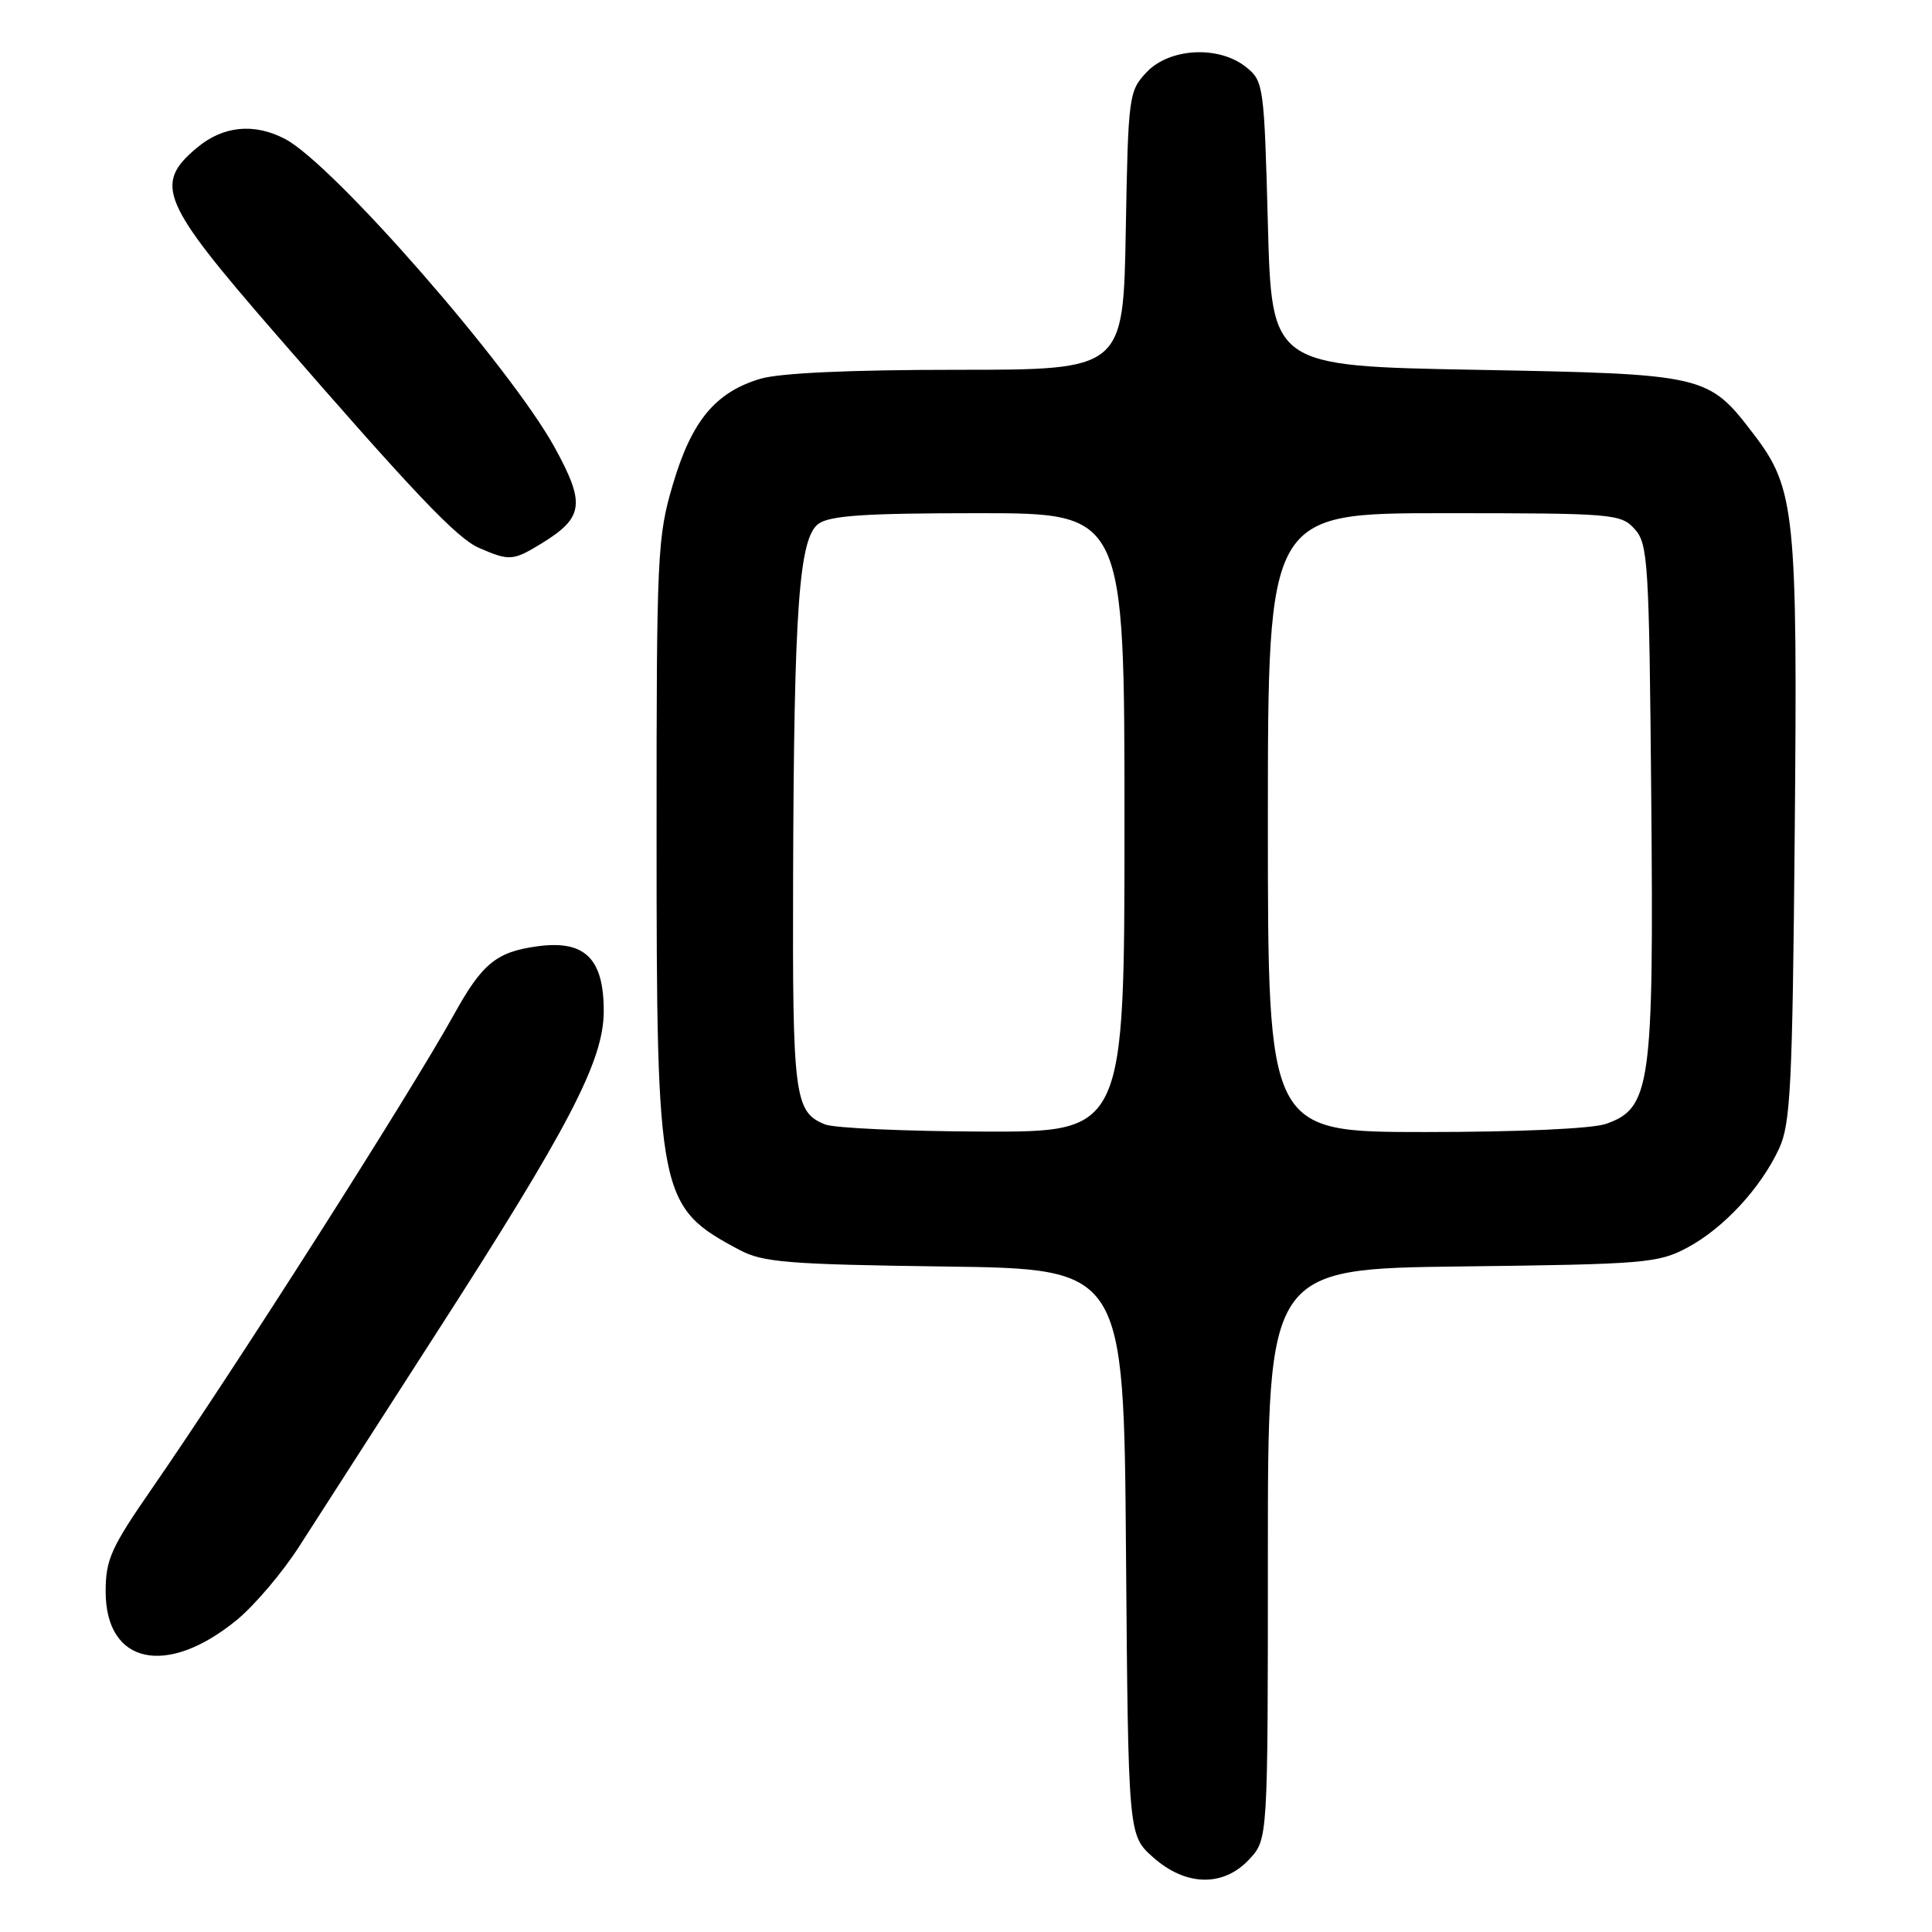 <?xml version="1.0" encoding="UTF-8" standalone="no"?>
<!DOCTYPE svg PUBLIC "-//W3C//DTD SVG 1.1//EN" "http://www.w3.org/Graphics/SVG/1.1/DTD/svg11.dtd" >
<svg xmlns="http://www.w3.org/2000/svg" xmlns:xlink="http://www.w3.org/1999/xlink" version="1.1" viewBox="0 0 256 256">
 <g >
 <path fill="currentColor"
d=" M 165.55 246.35 C 168.00 243.71 168.00 243.71 168.00 205.92 C 168.00 168.12 168.00 168.12 193.75 167.81 C 218.01 167.52 219.74 167.37 223.59 165.31 C 228.39 162.74 233.29 157.45 235.73 152.21 C 237.26 148.94 237.51 143.95 237.81 110.50 C 238.20 67.98 237.87 64.73 232.40 57.57 C 226.33 49.62 226.10 49.57 195.50 49.00 C 168.50 48.50 168.50 48.50 168.00 29.66 C 167.51 11.35 167.43 10.76 165.14 8.91 C 161.54 6.00 154.98 6.33 151.92 9.58 C 149.57 12.08 149.49 12.67 149.17 30.58 C 148.84 49.00 148.84 49.00 126.79 49.00 C 112.60 49.00 103.31 49.43 100.75 50.19 C 94.79 51.98 91.66 55.75 89.17 64.15 C 87.10 71.15 86.99 73.35 87.00 110.57 C 87.00 158.75 87.23 159.89 98.00 165.63 C 101.08 167.27 104.36 167.54 125.20 167.82 C 148.91 168.13 148.91 168.13 149.20 205.65 C 149.50 243.17 149.50 243.17 152.77 246.08 C 157.11 249.96 162.11 250.07 165.55 246.35 Z  M 31.37 214.66 C 33.74 212.72 37.50 208.28 39.71 204.81 C 41.93 201.34 49.98 188.82 57.59 177.00 C 75.46 149.27 80.00 140.55 80.00 133.96 C 80.00 126.98 77.48 124.53 71.20 125.39 C 65.78 126.13 63.89 127.67 60.16 134.42 C 54.37 144.87 31.08 181.43 20.09 197.30 C 14.71 205.08 14.00 206.65 14.00 210.89 C 14.00 220.52 22.08 222.27 31.37 214.66 Z  M 71.69 72.05 C 77.35 68.59 77.61 66.78 73.49 59.28 C 67.65 48.66 44.19 21.80 37.80 18.43 C 33.70 16.26 29.54 16.67 26.08 19.59 C 20.34 24.41 21.34 26.77 36.47 44.18 C 54.88 65.38 60.53 71.32 63.47 72.60 C 67.49 74.35 67.97 74.32 71.69 72.05 Z  M 109.32 148.99 C 105.26 147.36 105.00 145.30 105.09 116.32 C 105.20 80.61 105.87 71.30 108.45 69.41 C 109.96 68.31 114.65 68.00 129.69 68.00 C 149.00 68.00 149.00 68.00 149.00 109.00 C 149.00 150.00 149.00 150.00 130.25 149.94 C 119.94 149.90 110.52 149.48 109.32 148.99 Z  M 168.00 109.00 C 168.00 68.00 168.00 68.00 191.35 68.00 C 213.80 68.00 214.76 68.08 216.60 70.10 C 218.38 72.07 218.52 74.41 218.80 105.83 C 219.14 143.87 218.73 146.85 212.80 148.92 C 210.96 149.56 201.20 150.00 188.85 150.00 C 168.00 150.00 168.00 150.00 168.00 109.00 Z "/>
</g>
</svg>